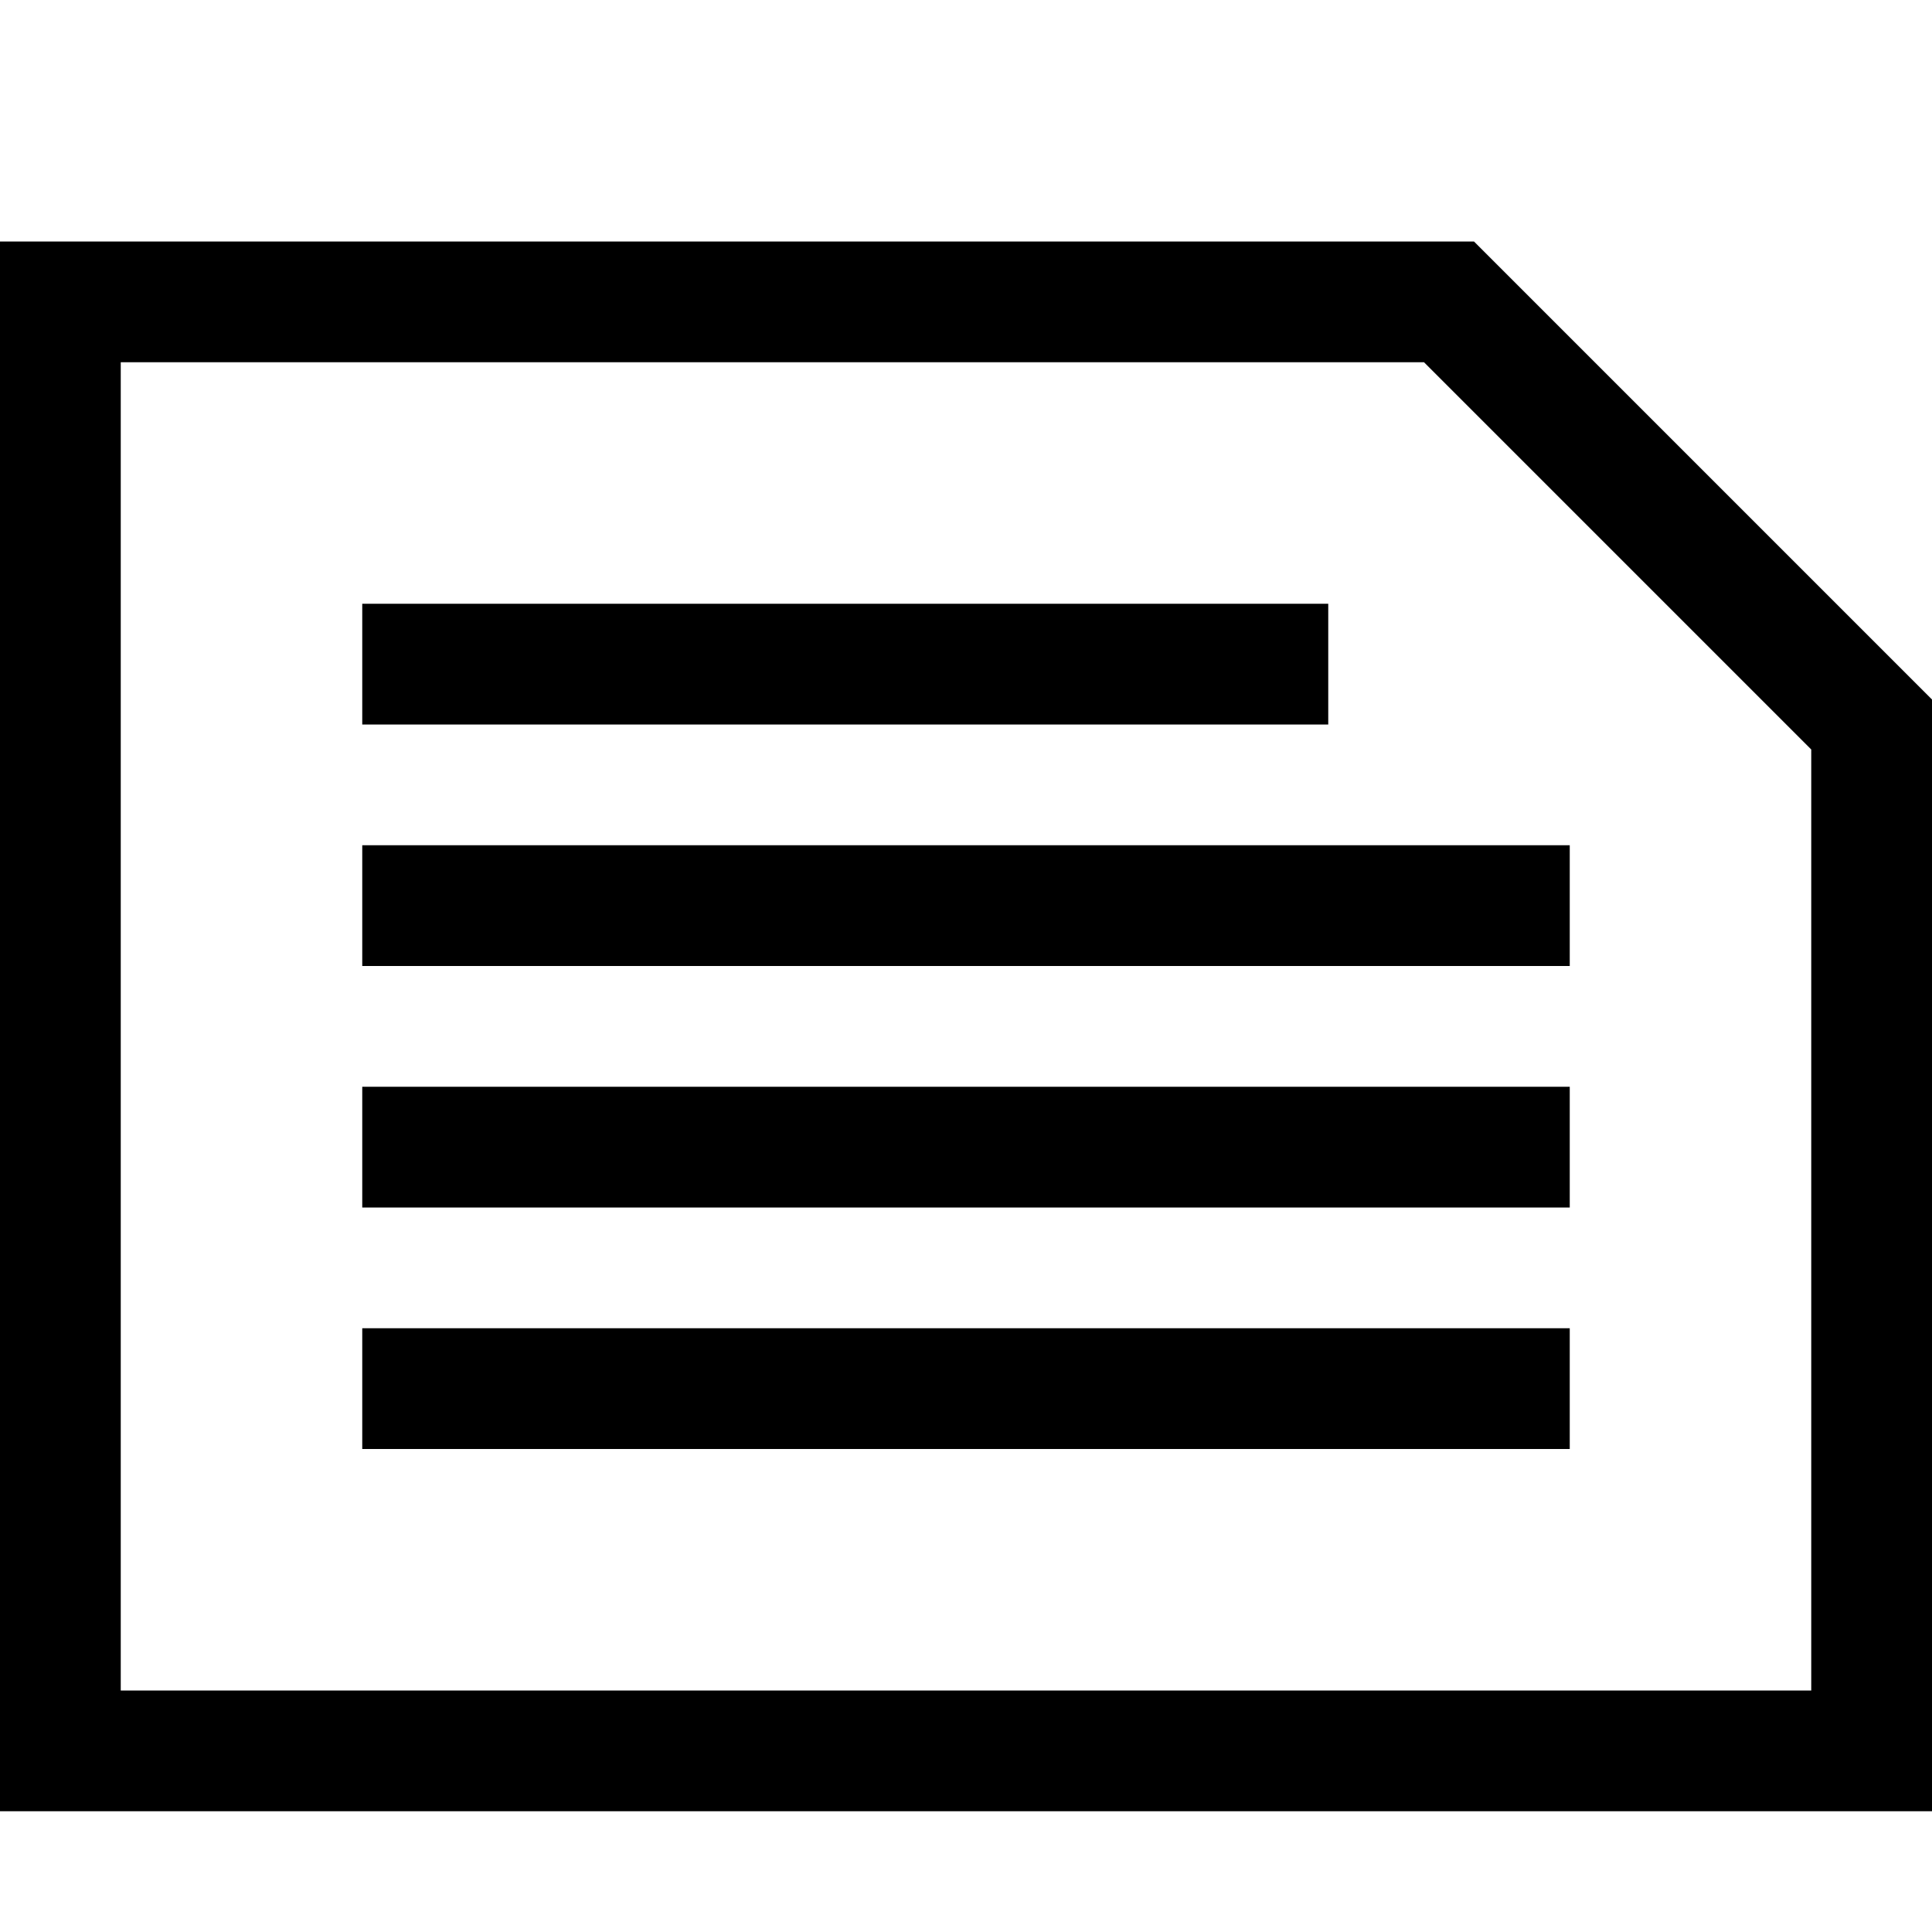 <?xml version="1.0" encoding="UTF-8"?>
<!DOCTYPE svg PUBLIC "-//W3C//DTD SVG 1.1//EN" "http://www.w3.org/Graphics/SVG/1.1/DTD/svg11.dtd">
<svg version="1.1" id="Layer_1" xmlns="http://www.w3.org/2000/svg" xmlns:xlink="http://www.w3.org/1999/xlink" x="0px" y="0px" width="32px" height="32px" viewBox="0 0 32 32" enable-background="new 0 0 32 32" xml:space="preserve">
  <g id="icon">
    <path d="M32,30H0V4h24.414L32,11.586V30zM2,28h28V12.414L23.586,6H2V28zM26,24H6v-2h20V24zM26,20H6v-2h20V20zM26,16H6v-2h20V16zM22,12H6v-2h16V12z" fill="#000000"/>
  </g>
</svg>
